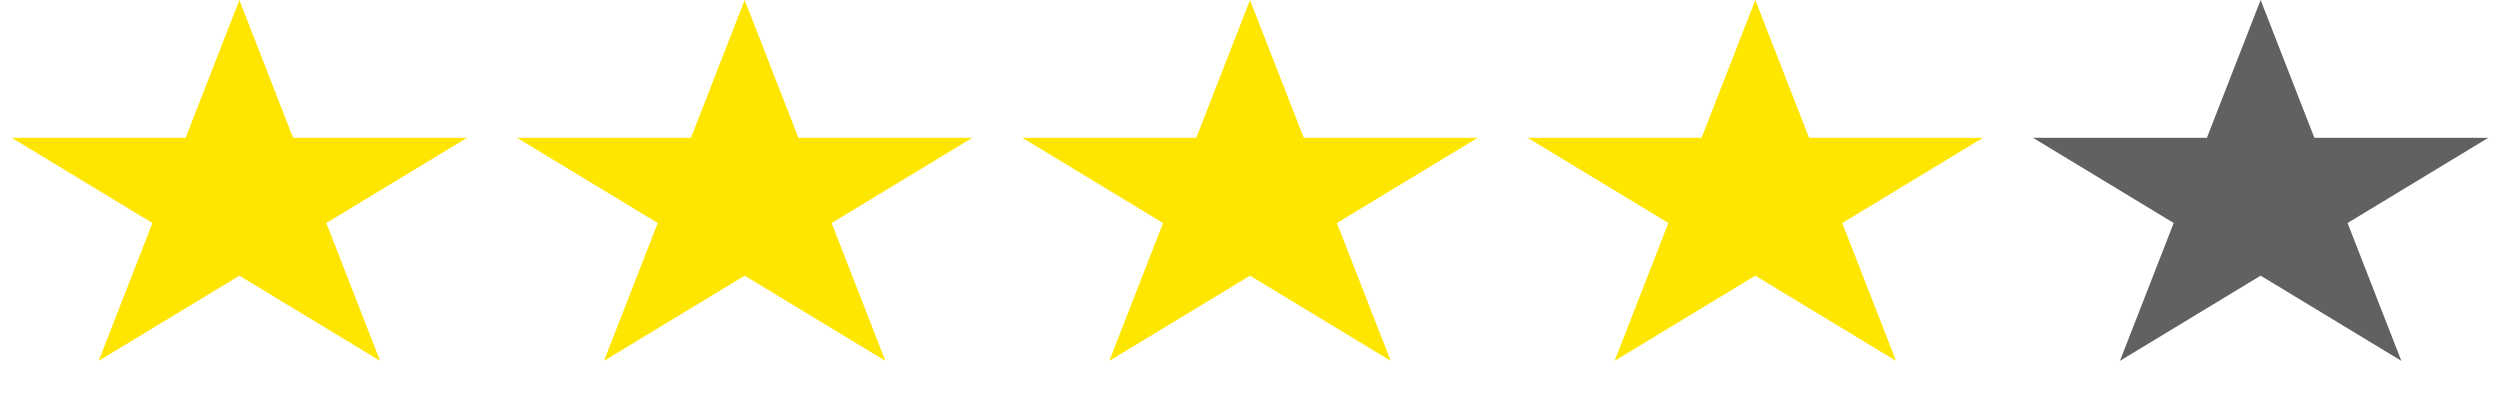 <svg width="94" height="15" viewBox="0 0 94 15" fill="none" xmlns="http://www.w3.org/2000/svg">
<path d="M28 0L30.021 5.182H36.559L31.269 8.385L33.29 13.568L28 10.365L22.71 13.568L24.731 8.385L19.441 5.182H25.979L28 0Z" fill="#FFE600"/>
<path d="M9 0L11.021 5.182H17.559L12.269 8.385L14.29 13.568L9 10.365L3.71 13.568L5.731 8.385L0.44 5.182H6.979L9 0Z" fill="#FFE500"/>
<path d="M85 0L87.021 5.182H93.559L88.269 8.385L90.29 13.568L85 10.365L79.71 13.568L81.731 8.385L76.441 5.182H82.979L85 0Z" fill="#616161"/>
<path d="M66 0L68.021 5.182H74.559L69.269 8.385L71.29 13.568L66 10.365L60.71 13.568L62.731 8.385L57.441 5.182H63.979L66 0Z" fill="#FFE600"/>
<path d="M47 0L49.021 5.182H55.559L50.269 8.385L52.29 13.568L47 10.365L41.71 13.568L43.731 8.385L38.441 5.182H44.979L47 0Z" fill="#FFE600"/>
</svg>
